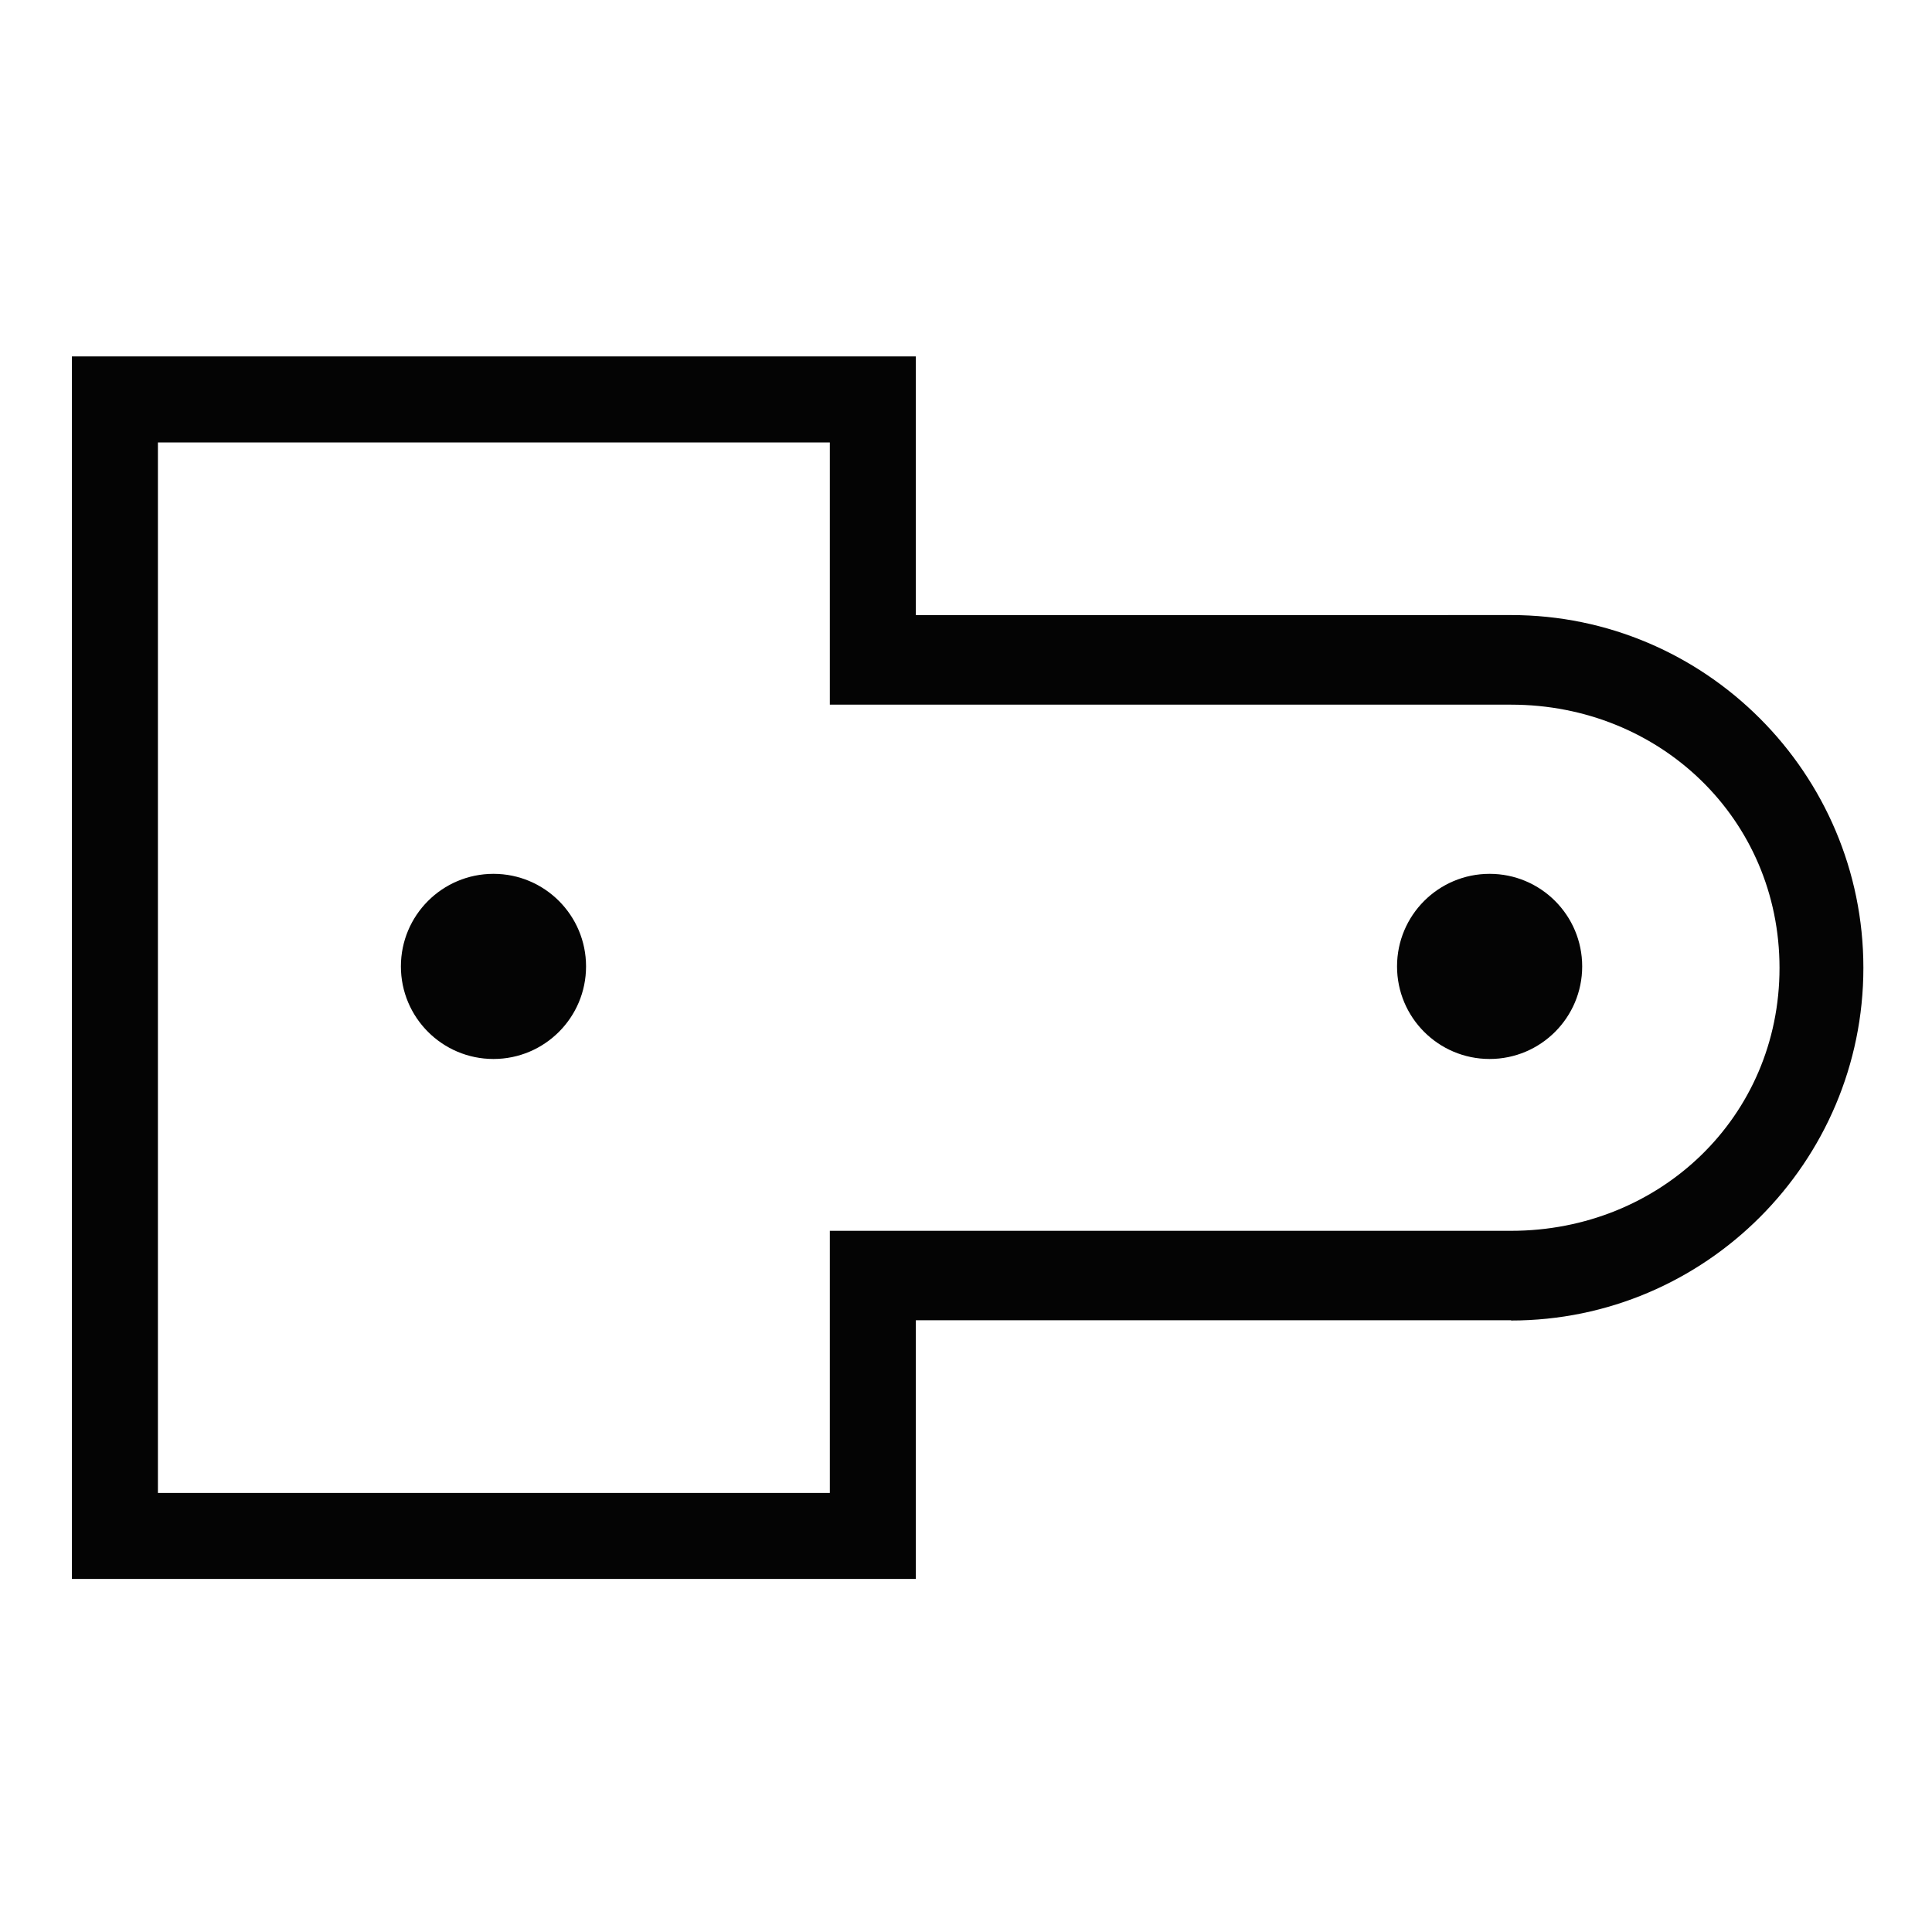 <?xml version="1.0" encoding="UTF-8" standalone="no"?>
<svg
   xmlns:dc="http://purl.org/dc/elements/1.1/"
   xmlns:cc="http://creativecommons.org/ns#"
   xmlns:rdf="http://www.w3.org/1999/02/22-rdf-syntax-ns#"
   xmlns:svg="http://www.w3.org/2000/svg"
   xmlns="http://www.w3.org/2000/svg"
   xmlns:sodipodi="http://sodipodi.sourceforge.net/DTD/sodipodi-0.dtd"
   xmlns:inkscape="http://www.inkscape.org/namespaces/inkscape"
   sodipodi:docname="pl-collar-rod.svg"
   inkscape:version="1.0 (4035a4fb49, 2020-05-01)"
   id="svg8"
   version="1.1"
   viewBox="0 0 10.054 10.054"
   height="38"
   width="38">
  <defs
     id="defs2" />
  <sodipodi:namedview
     inkscape:window-maximized="0"
     inkscape:window-y="27"
     inkscape:window-x="873"
     inkscape:window-height="1376"
     inkscape:window-width="2513"
     units="px"
     showgrid="true"
     inkscape:document-rotation="0"
     inkscape:current-layer="g976"
     inkscape:document-units="mm"
     inkscape:cy="29.285293"
     inkscape:cx="6.6966843"
     inkscape:zoom="8.0000001"
     inkscape:pageshadow="2"
     inkscape:pageopacity="0.0"
     borderopacity="1.0"
     bordercolor="#666666"
     pagecolor="#ffffff"
     id="base">
    <inkscape:grid
       id="grid833"
       type="xygrid" />
  </sodipodi:namedview>
  <g
     id="layer1"
     inkscape:groupmode="layer"
     inkscape:label="Layer 1">
    <g
       transform="translate(-0.538)"
       id="g976">
      <g
         id="g859"
         transform="matrix(0.93,0,0,0.93,0.768,0.354)">
        <path
           sodipodi:nodetypes="ccccccscccccccccssscc"
           transform="matrix(0.265,0,0,0.265,0.538,0)"
           d="M -1.445,6.09 V 31.904 H 16.375 v -5.463 h 12.568 v 0.006 C 33.045,26.447 36.383,23.102 36.383,19 c 0,-4.102 -3.338,-7.449 -7.439,-7.449 L 16.375,11.553 V 6.09 Z M 14.559,30.088 H 0.371 V 7.906 H 14.559 v 5.537 h 14.385 c 3.145,0 5.668,2.414 5.668,5.559 0,3.145 -2.523,5.551 -5.668,5.551 H 14.559 Z"
           style="color:#000000;font-style:normal;font-variant:normal;font-weight:normal;font-stretch:normal;font-size:medium;line-height:normal;font-family:sans-serif;font-variant-ligatures:normal;font-variant-position:normal;font-variant-caps:normal;font-variant-numeric:normal;font-variant-alternates:normal;font-variant-east-asian:normal;font-feature-settings:normal;font-variation-settings:normal;text-indent:0;text-align:start;text-decoration:none;text-decoration-line:none;text-decoration-style:solid;text-decoration-color:#000000;letter-spacing:normal;word-spacing:normal;text-transform:none;writing-mode:lr-tb;direction:ltr;text-orientation:mixed;dominant-baseline:auto;baseline-shift:baseline;text-anchor:start;white-space:normal;shape-padding:0;shape-margin:0;inline-size:0;clip-rule:nonzero;display:inline;overflow:visible;visibility:visible;opacity:1;isolation:auto;mix-blend-mode:normal;color-interpolation:sRGB;color-interpolation-filters:linearRGB;solid-color:#000000;solid-opacity:1;vector-effect:none;fill:#000000;fill-opacity:0.983;fill-rule:nonzero;stroke:none;stroke-width:1.89;stroke-linecap:butt;stroke-linejoin:miter;stroke-miterlimit:4;stroke-dasharray:none;stroke-dashoffset:0;stroke-opacity:1;color-rendering:auto;image-rendering:auto;shape-rendering:auto;text-rendering:auto;enable-background:accumulate;stop-color:#000000;stop-opacity:1"
           id="path941" />
        <circle
           r="0.518"
           cy="5.027"
           cx="2.514"
           id="path969"
           style="fill:#000000;fill-opacity:0.983;stroke:none;stroke-width:1.959;stroke-linejoin:miter;stroke-miterlimit:4;stroke-dasharray:none;stroke-opacity:0.983" />
        <circle
           style="fill:#000000;fill-opacity:0.983;stroke:none;stroke-width:1.959;stroke-linejoin:miter;stroke-miterlimit:4;stroke-dasharray:none;stroke-opacity:0.983"
           id="circle971"
           cx="8.088"
           cy="5.027"
           r="0.518" />
      </g>
    </g>
  </g>
</svg>

